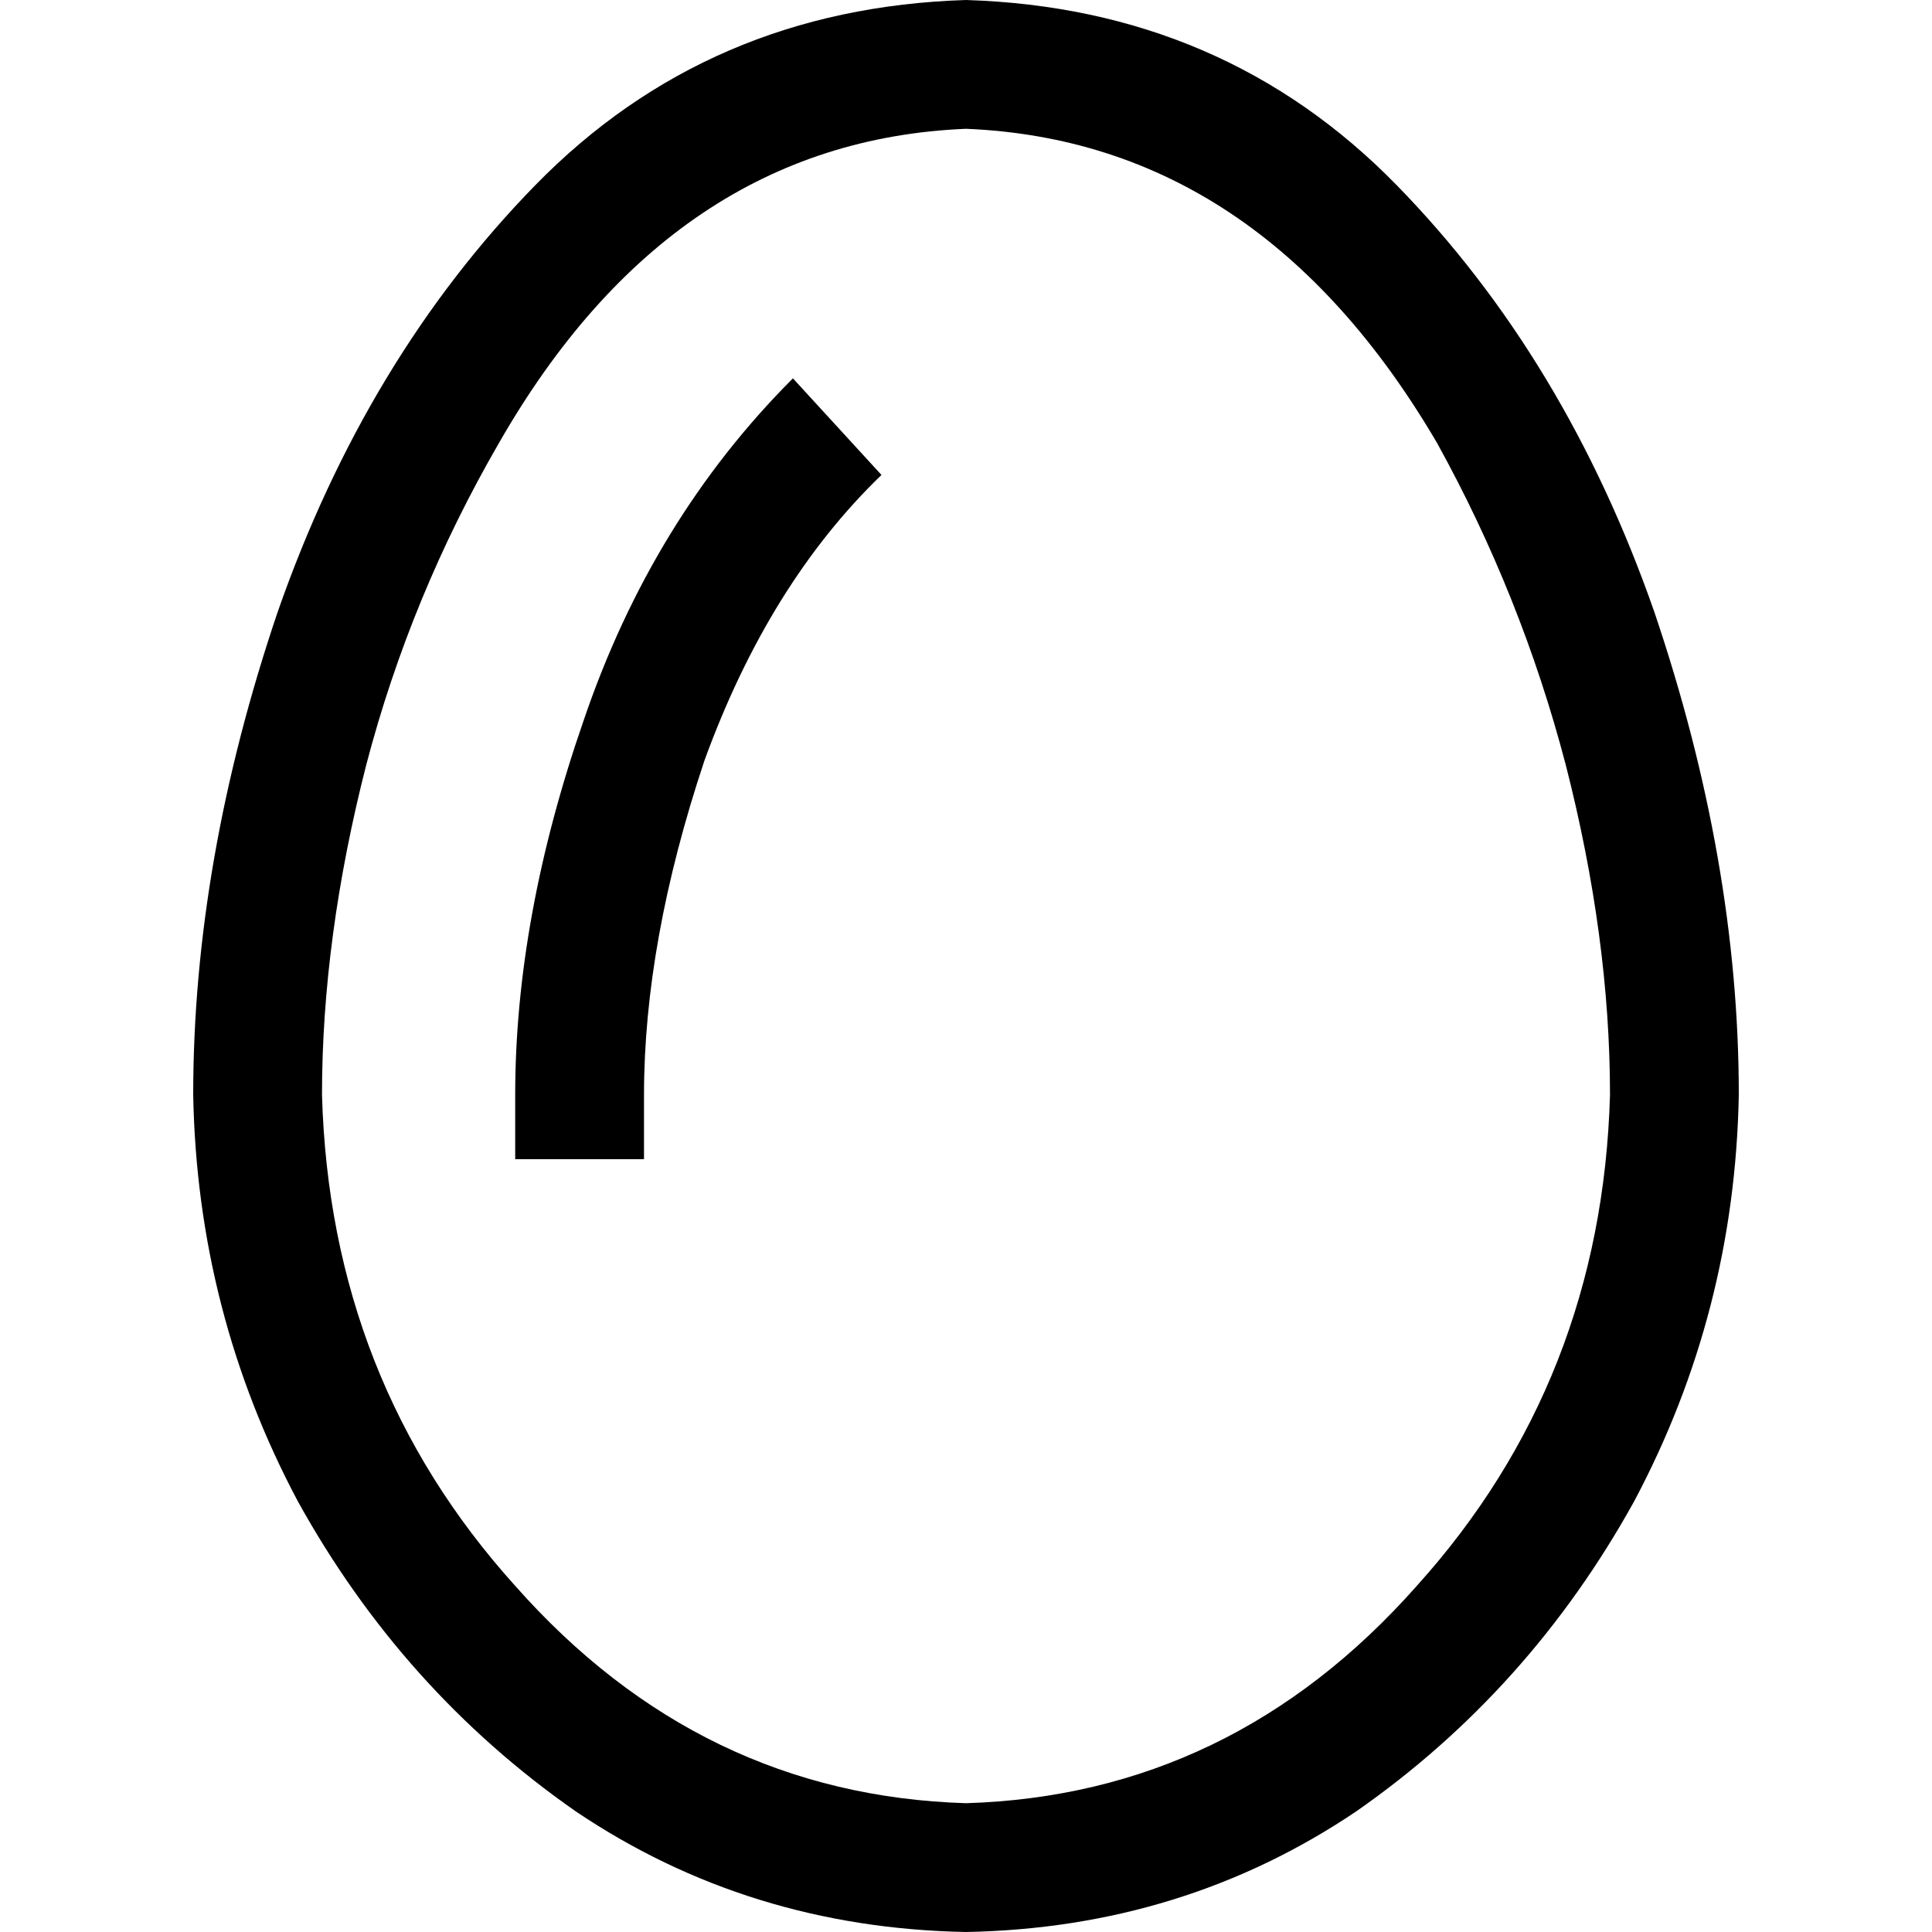 <svg xmlns="http://www.w3.org/2000/svg" viewBox="0 0 512 512">
  <path d="M 256 477.867 Q 185.6 475.733 136.533 420.267 L 136.533 420.267 L 136.533 420.267 Q 87.467 365.867 85.333 290.133 Q 85.333 248.533 97.067 202.667 Q 108.8 157.867 132.267 117.333 Q 178.133 37.333 256 34.133 Q 333.867 37.333 380.8 117.333 Q 403.2 157.867 414.933 202.667 Q 426.667 248.533 426.667 290.133 Q 424.533 365.867 375.467 420.267 Q 326.4 475.733 256 477.867 L 256 477.867 Z M 51.2 290.133 Q 52.267 347.733 78.933 397.867 L 78.933 397.867 L 78.933 397.867 Q 106.667 448 152.533 480 L 152.533 480 L 152.533 480 Q 198.4 510.933 256 512 Q 313.6 510.933 359.467 480 Q 405.333 448 433.067 397.867 Q 459.733 347.733 460.8 290.133 Q 460.8 228.267 438.4 162.133 Q 414.933 94.933 370.133 49.067 Q 324.267 2.133 256 0 Q 187.733 2.133 141.867 49.067 Q 97.067 94.933 73.6 162.133 Q 51.2 228.267 51.2 290.133 L 51.2 290.133 Z M 170.667 290.133 Q 170.667 249.6 186.667 201.6 Q 203.733 154.667 233.6 125.867 L 210.133 100.267 L 210.133 100.267 Q 172.8 137.6 154.667 190.933 Q 136.533 243.2 136.533 290.133 L 136.533 307.2 L 136.533 307.2 L 170.667 307.2 L 170.667 307.2 L 170.667 290.133 L 170.667 290.133 Z" />
</svg>